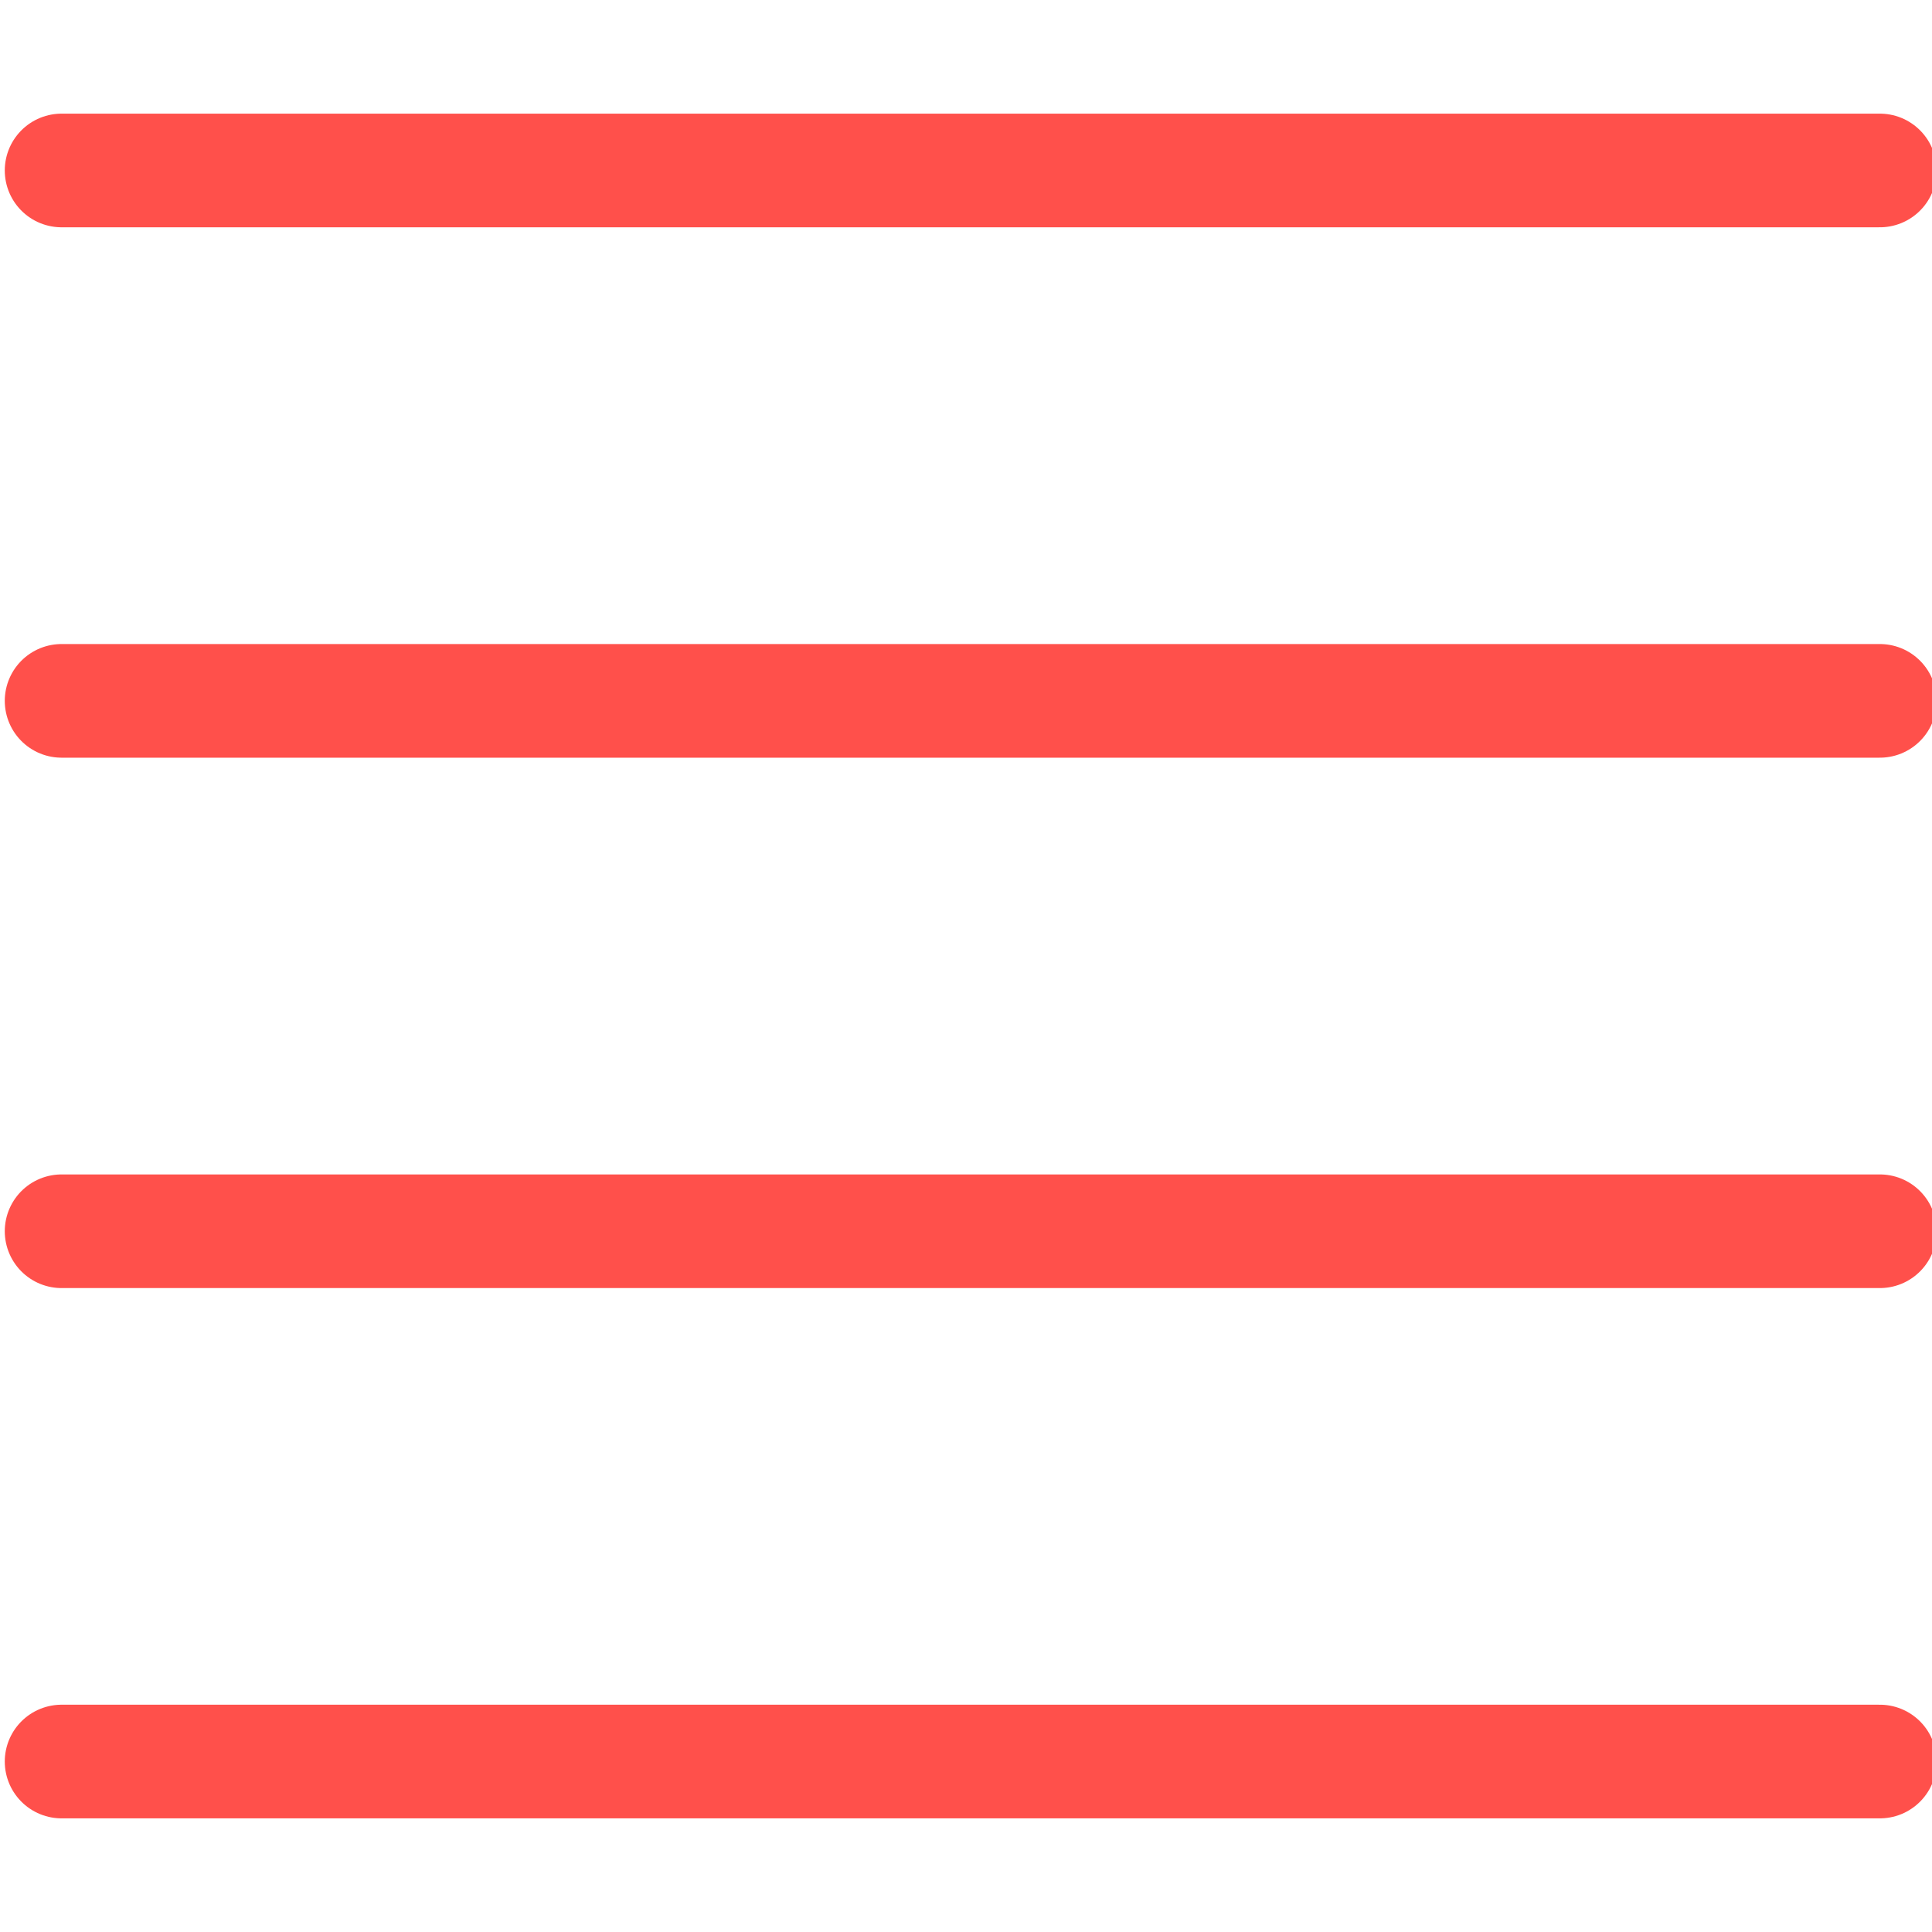 <?xml version="1.0" encoding="utf-8"?>
<!-- Generator: Adobe Illustrator 16.0.4, SVG Export Plug-In . SVG Version: 6.00 Build 0)  -->
<!DOCTYPE svg PUBLIC "-//W3C//DTD SVG 1.1//EN" "http://www.w3.org/Graphics/SVG/1.1/DTD/svg11.dtd">
<svg version="1.1" id="Layer_1" xmlns="http://www.w3.org/2000/svg" xmlns:xlink="http://www.w3.org/1999/xlink" x="0px" y="0px"
	 width="17px" height="17px" viewBox="0 0 17 17" enable-background="new 0 0 17 17" xml:space="preserve">
<g>
	<line fill="none" stroke="#ff504b" stroke-linecap="round" stroke-miterlimit="10" x1="16.541" y1="1.5" x2="0.542" y2="1.5"/>
	<line fill="none" stroke="#ff504b" stroke-linecap="round" stroke-miterlimit="10" x1="16.541" y1="6.167" x2="0.542" y2="6.167"/>
	
		<line fill="none" stroke="#ff504b" stroke-linecap="round" stroke-miterlimit="10" x1="16.541" y1="10.834" x2="0.542" y2="10.834"/>
	<line fill="none" stroke="#ff504b" stroke-linecap="round" stroke-miterlimit="10" x1="16.541" y1="15.5" x2="0.542" y2="15.5"/>
</g>
</svg>
